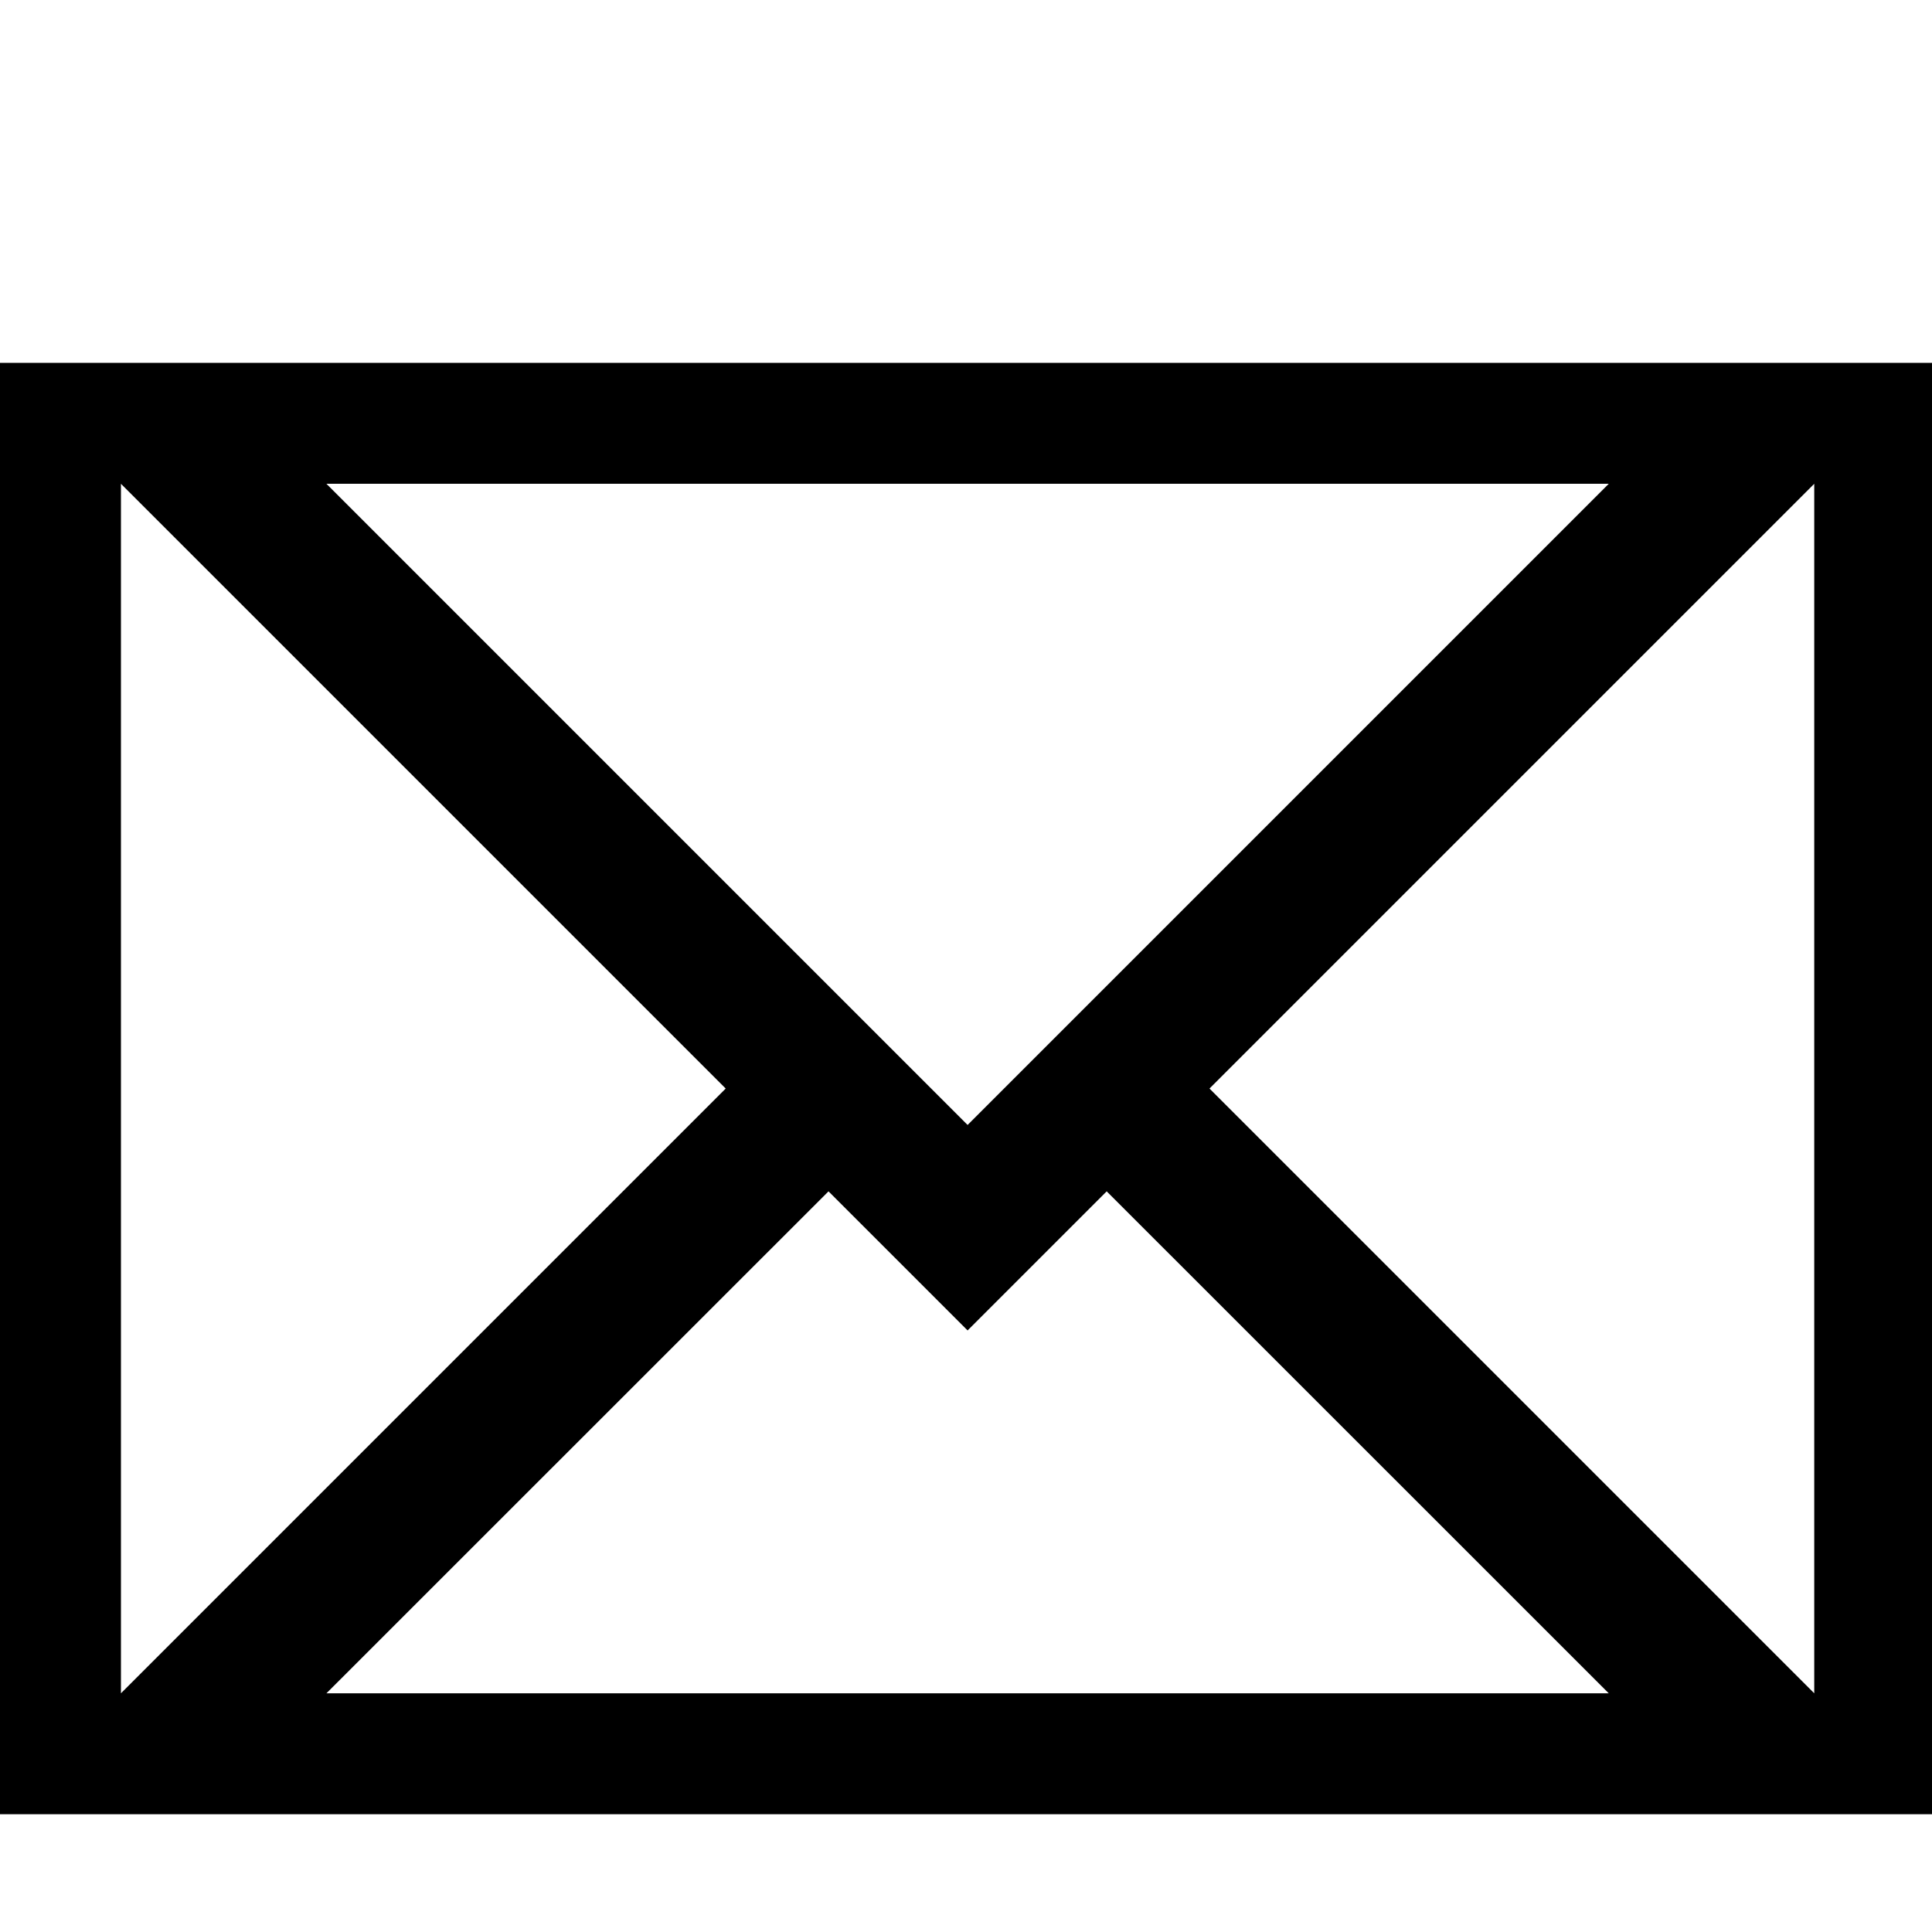 <svg height="16" viewBox="0 0 4.233 4.233" width="16" xmlns="http://www.w3.org/2000/svg"><path d="m0 3v12h16v-12zm13.25 2.75 1.75-1.75v10l-5-5zm .051 8.25h-10.602l4.151-4.15 1.15 1.15 1.15-1.15zm-12.301 0v-10l1.75 1.75 3.25 3.25zm7-4.699-5.301-5.301 10.602-0z" stroke-width="1.095" transform="scale(.265)"/></svg>